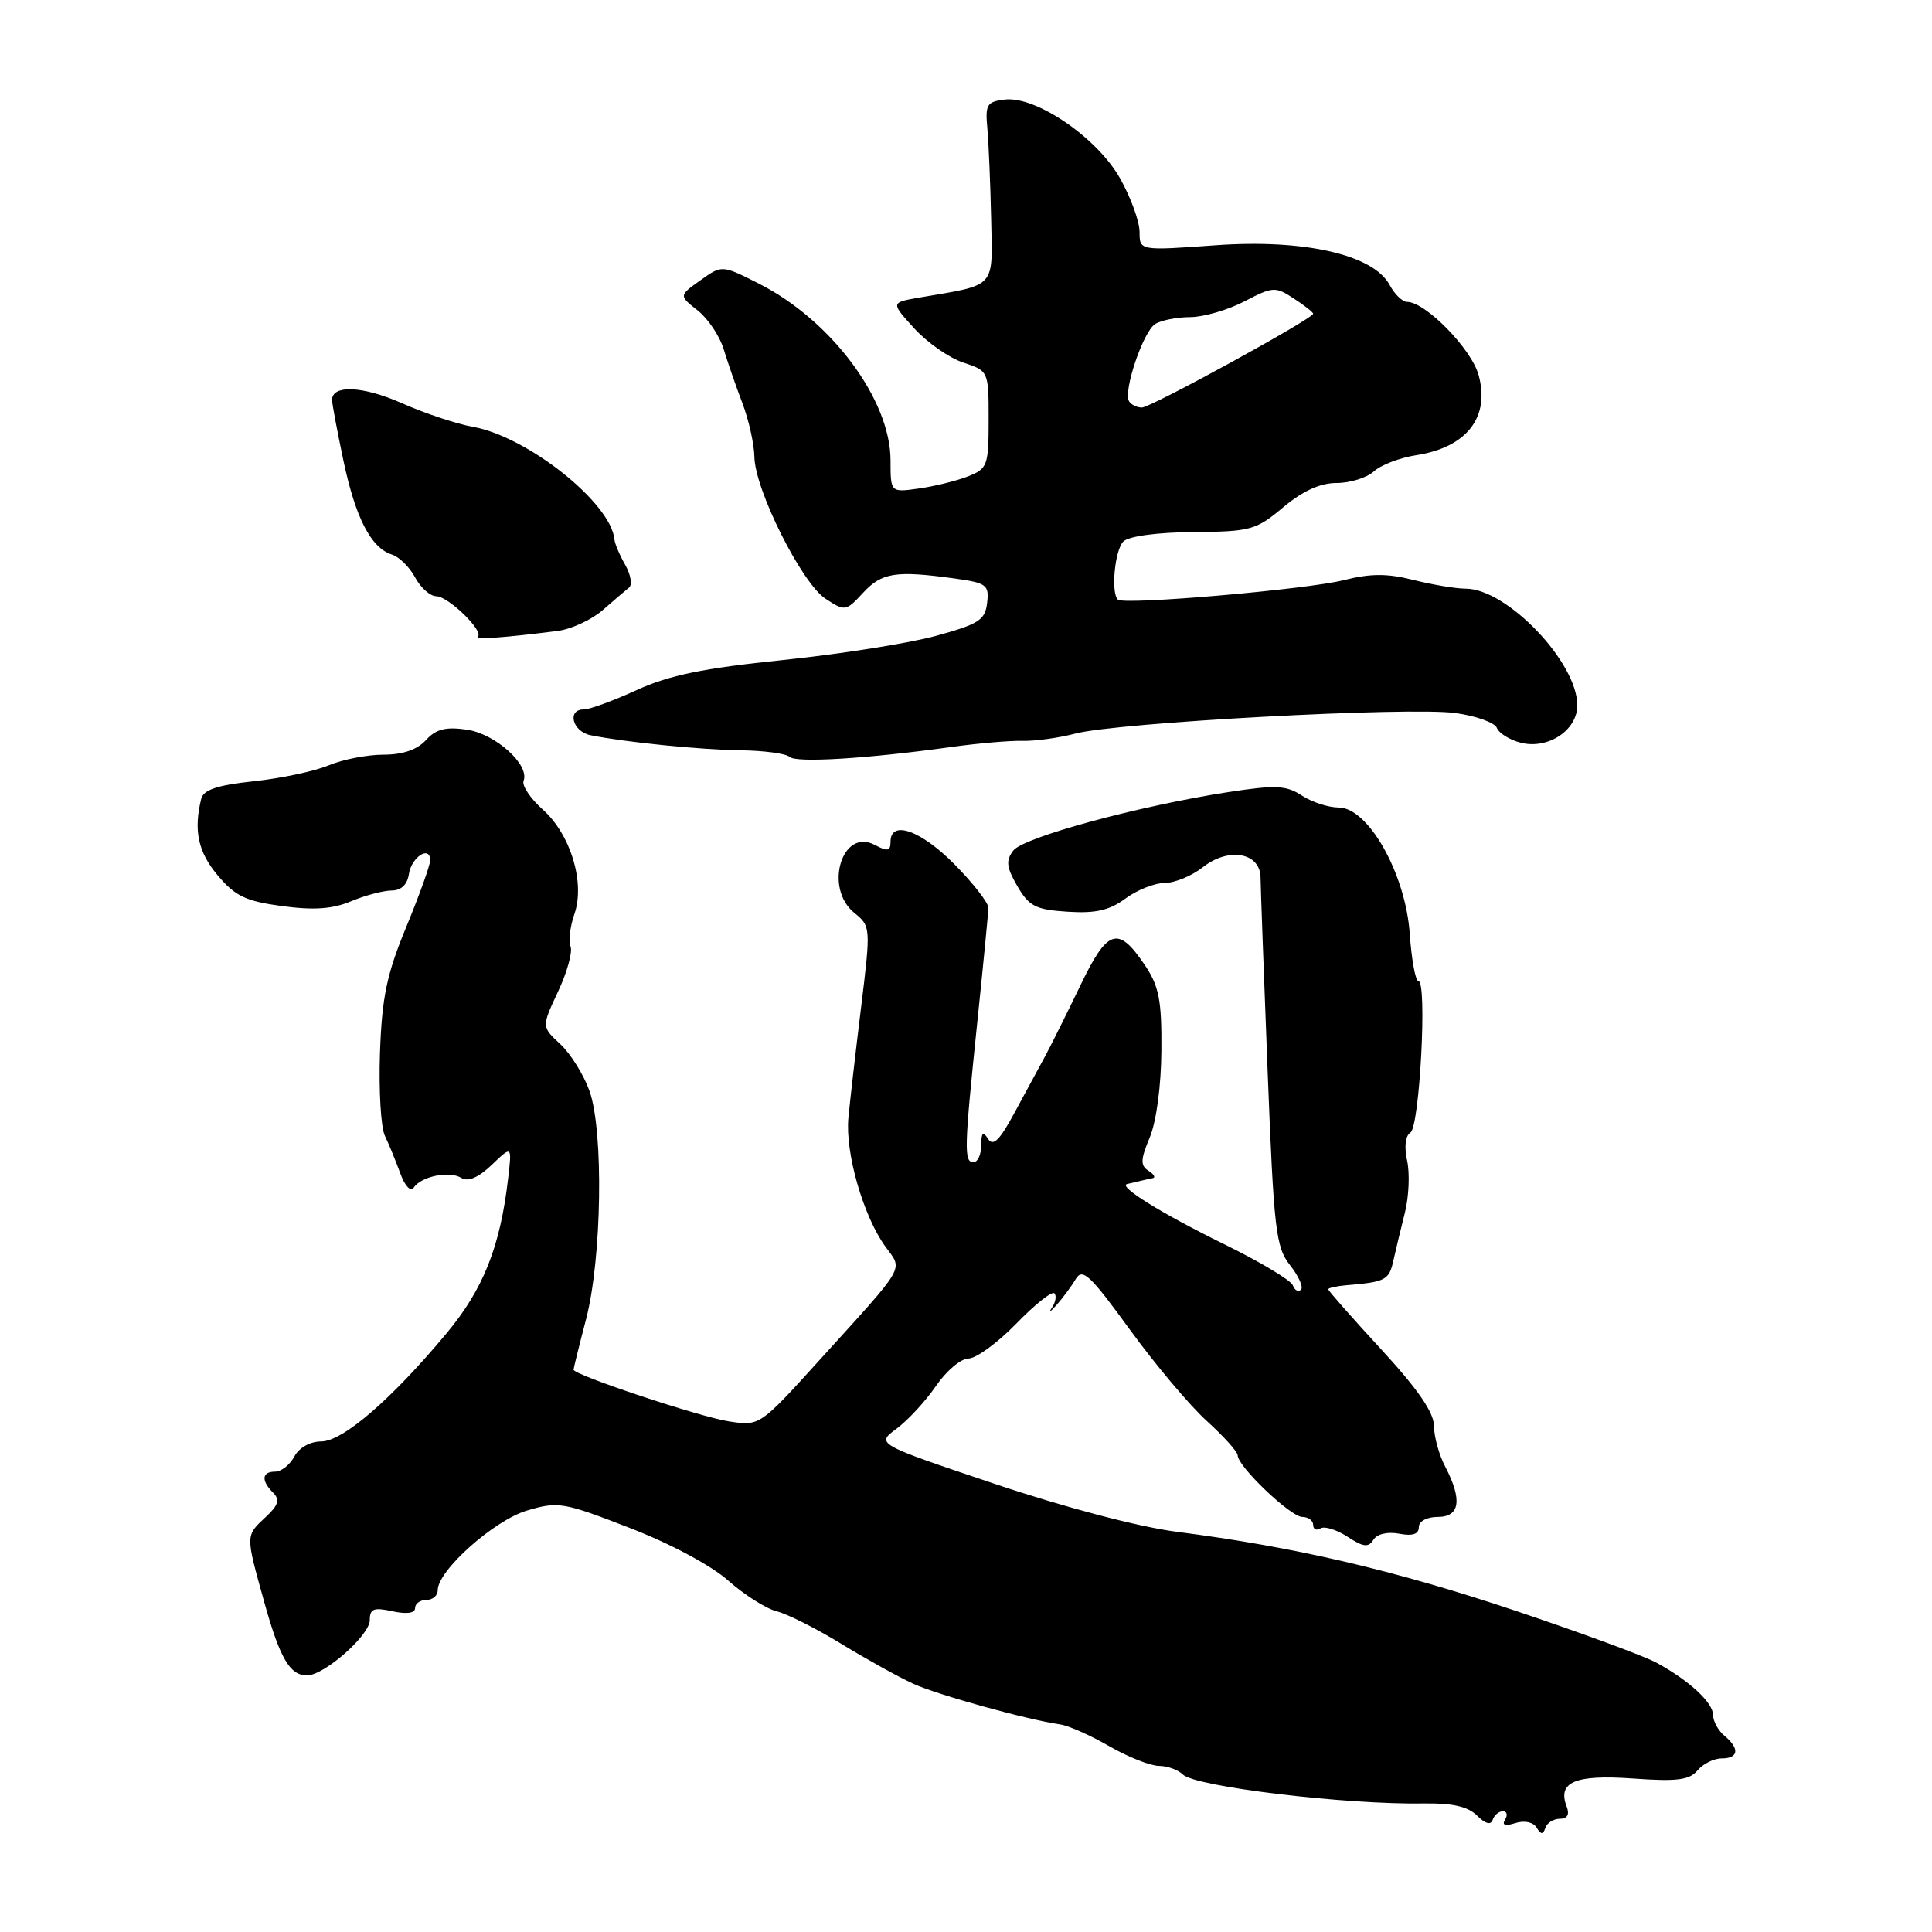 <?xml version="1.0" encoding="UTF-8" standalone="no"?>
<!DOCTYPE svg PUBLIC "-//W3C//DTD SVG 1.1//EN" "http://www.w3.org/Graphics/SVG/1.1/DTD/svg11.dtd" >
<svg xmlns="http://www.w3.org/2000/svg" xmlns:xlink="http://www.w3.org/1999/xlink" version="1.1" viewBox="0 0 256 256">
 <g >
 <path fill="currentColor"
d=" M 206.69 241.00 C 207.69 241.00 208.00 240.44 207.59 239.37 C 206.34 236.12 208.71 235.12 216.36 235.66 C 222.20 236.08 223.86 235.87 224.93 234.59 C 225.65 233.72 227.09 233.00 228.12 233.00 C 230.38 233.00 230.55 231.70 228.50 230.00 C 227.68 229.32 227.00 228.09 227.00 227.29 C 227.00 225.61 223.88 222.71 219.50 220.32 C 217.85 219.42 209.38 216.31 200.68 213.39 C 184.69 208.04 171.52 204.97 156.00 202.98 C 150.92 202.33 141.18 199.77 131.78 196.61 C 116.06 191.33 116.06 191.33 118.81 189.30 C 120.32 188.18 122.67 185.63 124.03 183.64 C 125.39 181.65 127.33 180.01 128.34 180.01 C 129.35 180.00 132.19 177.93 134.65 175.40 C 137.11 172.86 139.39 171.05 139.71 171.37 C 140.02 171.69 139.88 172.55 139.39 173.27 C 138.90 174.00 139.18 173.84 140.00 172.92 C 140.82 171.99 141.97 170.45 142.54 169.48 C 143.43 167.98 144.44 168.92 149.71 176.18 C 153.09 180.83 157.69 186.29 159.93 188.31 C 162.17 190.34 164.00 192.38 164.00 192.84 C 164.00 194.30 171.02 201.00 172.55 201.00 C 173.35 201.00 174.00 201.48 174.00 202.06 C 174.00 202.64 174.44 202.85 174.97 202.52 C 175.51 202.19 177.12 202.69 178.56 203.63 C 180.65 205.00 181.33 205.08 181.98 204.03 C 182.46 203.26 183.84 202.93 185.39 203.22 C 187.17 203.56 188.00 203.29 188.00 202.36 C 188.00 201.58 189.06 201.00 190.50 201.00 C 193.45 201.00 193.79 198.75 191.51 194.36 C 190.68 192.79 190.01 190.35 190.01 188.94 C 190.00 187.16 187.86 184.05 183.00 178.78 C 179.15 174.60 176.00 171.03 176.00 170.84 C 176.00 170.65 177.12 170.41 178.50 170.29 C 183.57 169.87 184.06 169.61 184.62 167.08 C 184.94 165.66 185.63 162.77 186.16 160.67 C 186.69 158.56 186.82 155.46 186.45 153.79 C 186.05 151.95 186.22 150.48 186.89 150.07 C 188.11 149.32 189.13 130.00 187.95 130.00 C 187.56 130.00 187.04 127.19 186.80 123.75 C 186.26 115.80 181.31 107.00 177.38 107.00 C 176.03 107.00 173.84 106.29 172.51 105.42 C 170.44 104.06 169.06 103.99 162.80 104.95 C 150.87 106.79 135.60 110.94 134.26 112.71 C 133.25 114.05 133.36 114.93 134.81 117.43 C 136.36 120.10 137.24 120.54 141.47 120.81 C 145.17 121.05 147.02 120.63 149.13 119.06 C 150.66 117.93 153.00 117.00 154.32 117.00 C 155.65 117.00 157.93 116.06 159.40 114.90 C 162.81 112.22 166.99 112.97 167.03 116.27 C 167.04 117.50 167.46 128.97 167.96 141.76 C 168.79 163.03 169.04 165.24 170.95 167.66 C 172.09 169.11 172.74 170.57 172.38 170.90 C 172.02 171.23 171.53 170.96 171.30 170.30 C 171.06 169.65 166.96 167.19 162.18 164.85 C 153.85 160.76 148.03 157.14 149.37 156.88 C 149.71 156.81 150.45 156.64 151.00 156.50 C 151.55 156.36 152.34 156.19 152.75 156.11 C 153.16 156.03 152.90 155.59 152.18 155.13 C 151.09 154.44 151.12 153.66 152.35 150.71 C 153.23 148.60 153.86 143.86 153.89 139.17 C 153.94 132.52 153.58 130.67 151.69 127.87 C 148.14 122.60 146.75 123.06 143.09 130.71 C 141.29 134.44 139.21 138.62 138.46 140.00 C 137.71 141.38 135.91 144.71 134.45 147.40 C 132.46 151.10 131.59 151.96 130.92 150.90 C 130.25 149.84 130.03 150.05 130.02 151.75 C 130.01 152.99 129.55 154.00 129.00 154.00 C 127.71 154.00 127.75 152.30 129.49 135.50 C 130.29 127.80 130.95 120.96 130.97 120.31 C 130.99 119.65 128.98 117.07 126.51 114.56 C 122.03 110.02 118.00 108.59 118.00 111.54 C 118.00 112.78 117.61 112.86 115.92 111.96 C 111.57 109.63 109.14 117.68 113.20 120.96 C 115.38 122.73 115.39 122.87 114.11 133.38 C 113.39 139.23 112.63 145.85 112.42 148.10 C 111.97 152.74 114.40 161.18 117.34 165.21 C 119.65 168.38 120.23 167.39 108.58 180.23 C 100.66 188.97 100.66 188.97 96.58 188.34 C 92.72 187.75 76.00 182.18 76.00 181.49 C 76.00 181.31 76.74 178.31 77.65 174.83 C 79.75 166.79 80.00 149.93 78.12 144.58 C 77.35 142.42 75.61 139.62 74.24 138.35 C 71.76 136.05 71.76 136.05 73.94 131.40 C 75.14 128.85 75.89 126.15 75.60 125.41 C 75.32 124.66 75.54 122.74 76.11 121.12 C 77.55 116.97 75.62 110.57 71.92 107.27 C 70.28 105.81 69.13 104.09 69.38 103.46 C 70.20 101.33 65.64 97.23 61.84 96.68 C 59.03 96.28 57.76 96.61 56.43 98.08 C 55.28 99.34 53.37 100.00 50.81 100.00 C 48.68 100.00 45.42 100.63 43.56 101.41 C 41.70 102.19 37.23 103.14 33.62 103.52 C 28.77 104.04 26.96 104.65 26.66 105.86 C 25.64 110.04 26.24 112.87 28.82 115.96 C 31.15 118.74 32.54 119.41 37.36 120.06 C 41.58 120.63 44.04 120.46 46.53 119.42 C 48.40 118.64 50.82 118.00 51.90 118.00 C 53.15 118.00 53.98 117.21 54.18 115.83 C 54.51 113.57 57.00 111.96 57.00 114.00 C 57.00 114.64 55.57 118.62 53.83 122.83 C 51.24 129.11 50.61 132.13 50.35 139.50 C 50.18 144.45 50.47 149.40 51.00 150.50 C 51.53 151.60 52.44 153.83 53.04 155.47 C 53.64 157.14 54.42 157.97 54.81 157.38 C 55.80 155.87 59.54 155.10 61.13 156.08 C 62.02 156.63 63.39 156.04 65.16 154.35 C 67.84 151.78 67.84 151.78 67.33 156.14 C 66.28 165.21 64.03 170.86 59.13 176.72 C 51.83 185.47 45.41 191.00 42.56 191.00 C 41.09 191.00 39.63 191.82 39.00 193.00 C 38.41 194.10 37.27 195.00 36.46 195.00 C 34.69 195.00 34.58 196.18 36.19 197.79 C 37.12 198.72 36.90 199.45 35.19 201.03 C 32.53 203.52 32.53 203.34 34.97 212.12 C 37.07 219.70 38.39 222.00 40.68 222.00 C 42.96 222.00 49.00 216.68 49.00 214.67 C 49.00 213.16 49.52 212.96 52.00 213.50 C 53.89 213.91 55.00 213.76 55.00 213.08 C 55.00 212.49 55.67 212.00 56.50 212.00 C 57.33 212.00 58.00 211.42 58.00 210.71 C 58.00 208.10 65.47 201.44 69.84 200.15 C 73.95 198.93 74.67 199.05 83.42 202.45 C 88.82 204.53 94.27 207.45 96.51 209.45 C 98.63 211.33 101.52 213.16 102.93 213.51 C 104.34 213.86 108.20 215.81 111.50 217.83 C 114.80 219.85 119.08 222.22 121.00 223.10 C 124.27 224.59 135.98 227.84 140.50 228.50 C 141.60 228.66 144.53 229.96 147.00 231.39 C 149.47 232.81 152.42 233.98 153.55 233.99 C 154.68 233.99 156.11 234.51 156.73 235.13 C 158.35 236.75 178.36 239.15 188.76 238.97 C 192.47 238.91 194.53 239.39 195.72 240.58 C 196.82 241.67 197.54 241.87 197.79 241.13 C 198.00 240.51 198.61 240.00 199.14 240.00 C 199.68 240.00 199.81 240.50 199.43 241.11 C 198.98 241.85 199.43 242.00 200.79 241.57 C 201.98 241.19 203.15 241.43 203.60 242.16 C 204.19 243.11 204.46 243.12 204.77 242.20 C 204.99 241.54 205.85 241.00 206.69 241.00 Z  M 126.00 98.99 C 129.57 98.49 133.85 98.12 135.50 98.17 C 137.15 98.21 140.30 97.78 142.50 97.20 C 148.09 95.73 186.75 93.64 192.83 94.48 C 195.59 94.86 198.07 95.75 198.34 96.45 C 198.62 97.16 200.05 98.05 201.53 98.42 C 205.14 99.32 209.00 96.76 209.00 93.46 C 209.00 87.75 199.67 78.00 194.21 78.00 C 192.93 78.00 189.82 77.48 187.30 76.85 C 183.83 75.97 181.61 75.98 178.11 76.86 C 173.19 78.11 148.88 80.21 148.12 79.45 C 147.18 78.51 147.72 72.88 148.85 71.75 C 149.55 71.05 153.31 70.54 158.12 70.50 C 165.71 70.44 166.43 70.24 170.03 67.22 C 172.62 65.05 174.92 64.00 177.10 64.00 C 178.89 64.00 181.11 63.31 182.05 62.46 C 182.98 61.61 185.50 60.65 187.63 60.32 C 194.34 59.29 197.47 55.29 195.92 49.69 C 194.97 46.22 188.88 40.00 186.44 40.00 C 185.83 40.00 184.79 38.99 184.13 37.75 C 181.97 33.74 172.81 31.65 161.03 32.50 C 151.00 33.22 151.00 33.22 151.00 30.73 C 151.00 29.37 149.85 26.19 148.44 23.68 C 145.43 18.28 137.30 12.71 133.14 13.19 C 130.77 13.47 130.53 13.86 130.83 17.00 C 131.00 18.93 131.23 24.30 131.33 28.93 C 131.52 38.36 132.15 37.66 121.76 39.44 C 118.03 40.09 118.03 40.09 121.14 43.51 C 122.86 45.39 125.77 47.43 127.63 48.04 C 130.99 49.15 131.00 49.17 131.00 55.60 C 131.00 61.71 130.85 62.11 128.25 63.13 C 126.74 63.72 123.81 64.44 121.75 64.73 C 118.00 65.26 118.00 65.26 118.00 61.00 C 118.00 52.98 110.15 42.44 100.57 37.59 C 95.66 35.10 95.66 35.10 92.81 37.14 C 89.95 39.17 89.95 39.17 92.44 41.13 C 93.81 42.21 95.37 44.53 95.90 46.30 C 96.44 48.06 97.56 51.30 98.40 53.50 C 99.23 55.70 99.93 58.86 99.96 60.53 C 100.02 64.87 106.23 77.27 109.38 79.33 C 111.97 81.03 112.09 81.01 114.38 78.53 C 116.85 75.87 118.69 75.58 126.41 76.64 C 130.74 77.24 131.08 77.49 130.80 79.88 C 130.54 82.16 129.70 82.70 124.00 84.26 C 120.42 85.24 111.30 86.68 103.73 87.46 C 93.19 88.54 88.64 89.48 84.36 91.44 C 81.28 92.85 78.14 94.00 77.38 94.00 C 75.09 94.00 75.83 96.93 78.25 97.42 C 82.88 98.35 92.69 99.34 98.16 99.42 C 101.28 99.46 104.19 99.86 104.62 100.29 C 105.45 101.11 114.83 100.54 126.00 98.99 Z  M 73.84 83.61 C 75.67 83.38 78.37 82.14 79.84 80.86 C 81.30 79.58 82.88 78.23 83.34 77.87 C 83.81 77.51 83.58 76.15 82.85 74.86 C 82.11 73.56 81.47 72.05 81.42 71.50 C 81.00 66.67 69.90 57.83 62.62 56.55 C 60.49 56.17 56.25 54.76 53.21 53.41 C 48.07 51.14 44.00 50.96 44.00 53.00 C 44.00 53.48 44.67 57.06 45.49 60.96 C 47.10 68.60 49.15 72.60 51.93 73.48 C 52.89 73.78 54.28 75.15 55.01 76.52 C 55.74 77.88 57.00 79.00 57.80 79.00 C 59.37 79.00 64.10 83.57 63.33 84.34 C 62.89 84.78 66.62 84.52 73.84 83.61 Z  M 149.61 53.18 C 148.80 51.87 151.47 43.95 153.06 42.94 C 153.85 42.44 155.95 42.02 157.72 42.02 C 159.49 42.01 162.72 41.07 164.90 39.93 C 168.66 37.97 169.00 37.95 171.43 39.55 C 172.85 40.47 174.00 41.38 174.00 41.57 C 174.00 42.22 152.50 54.00 151.31 54.00 C 150.65 54.00 149.89 53.63 149.61 53.18 Z "/>
</g>
</svg>